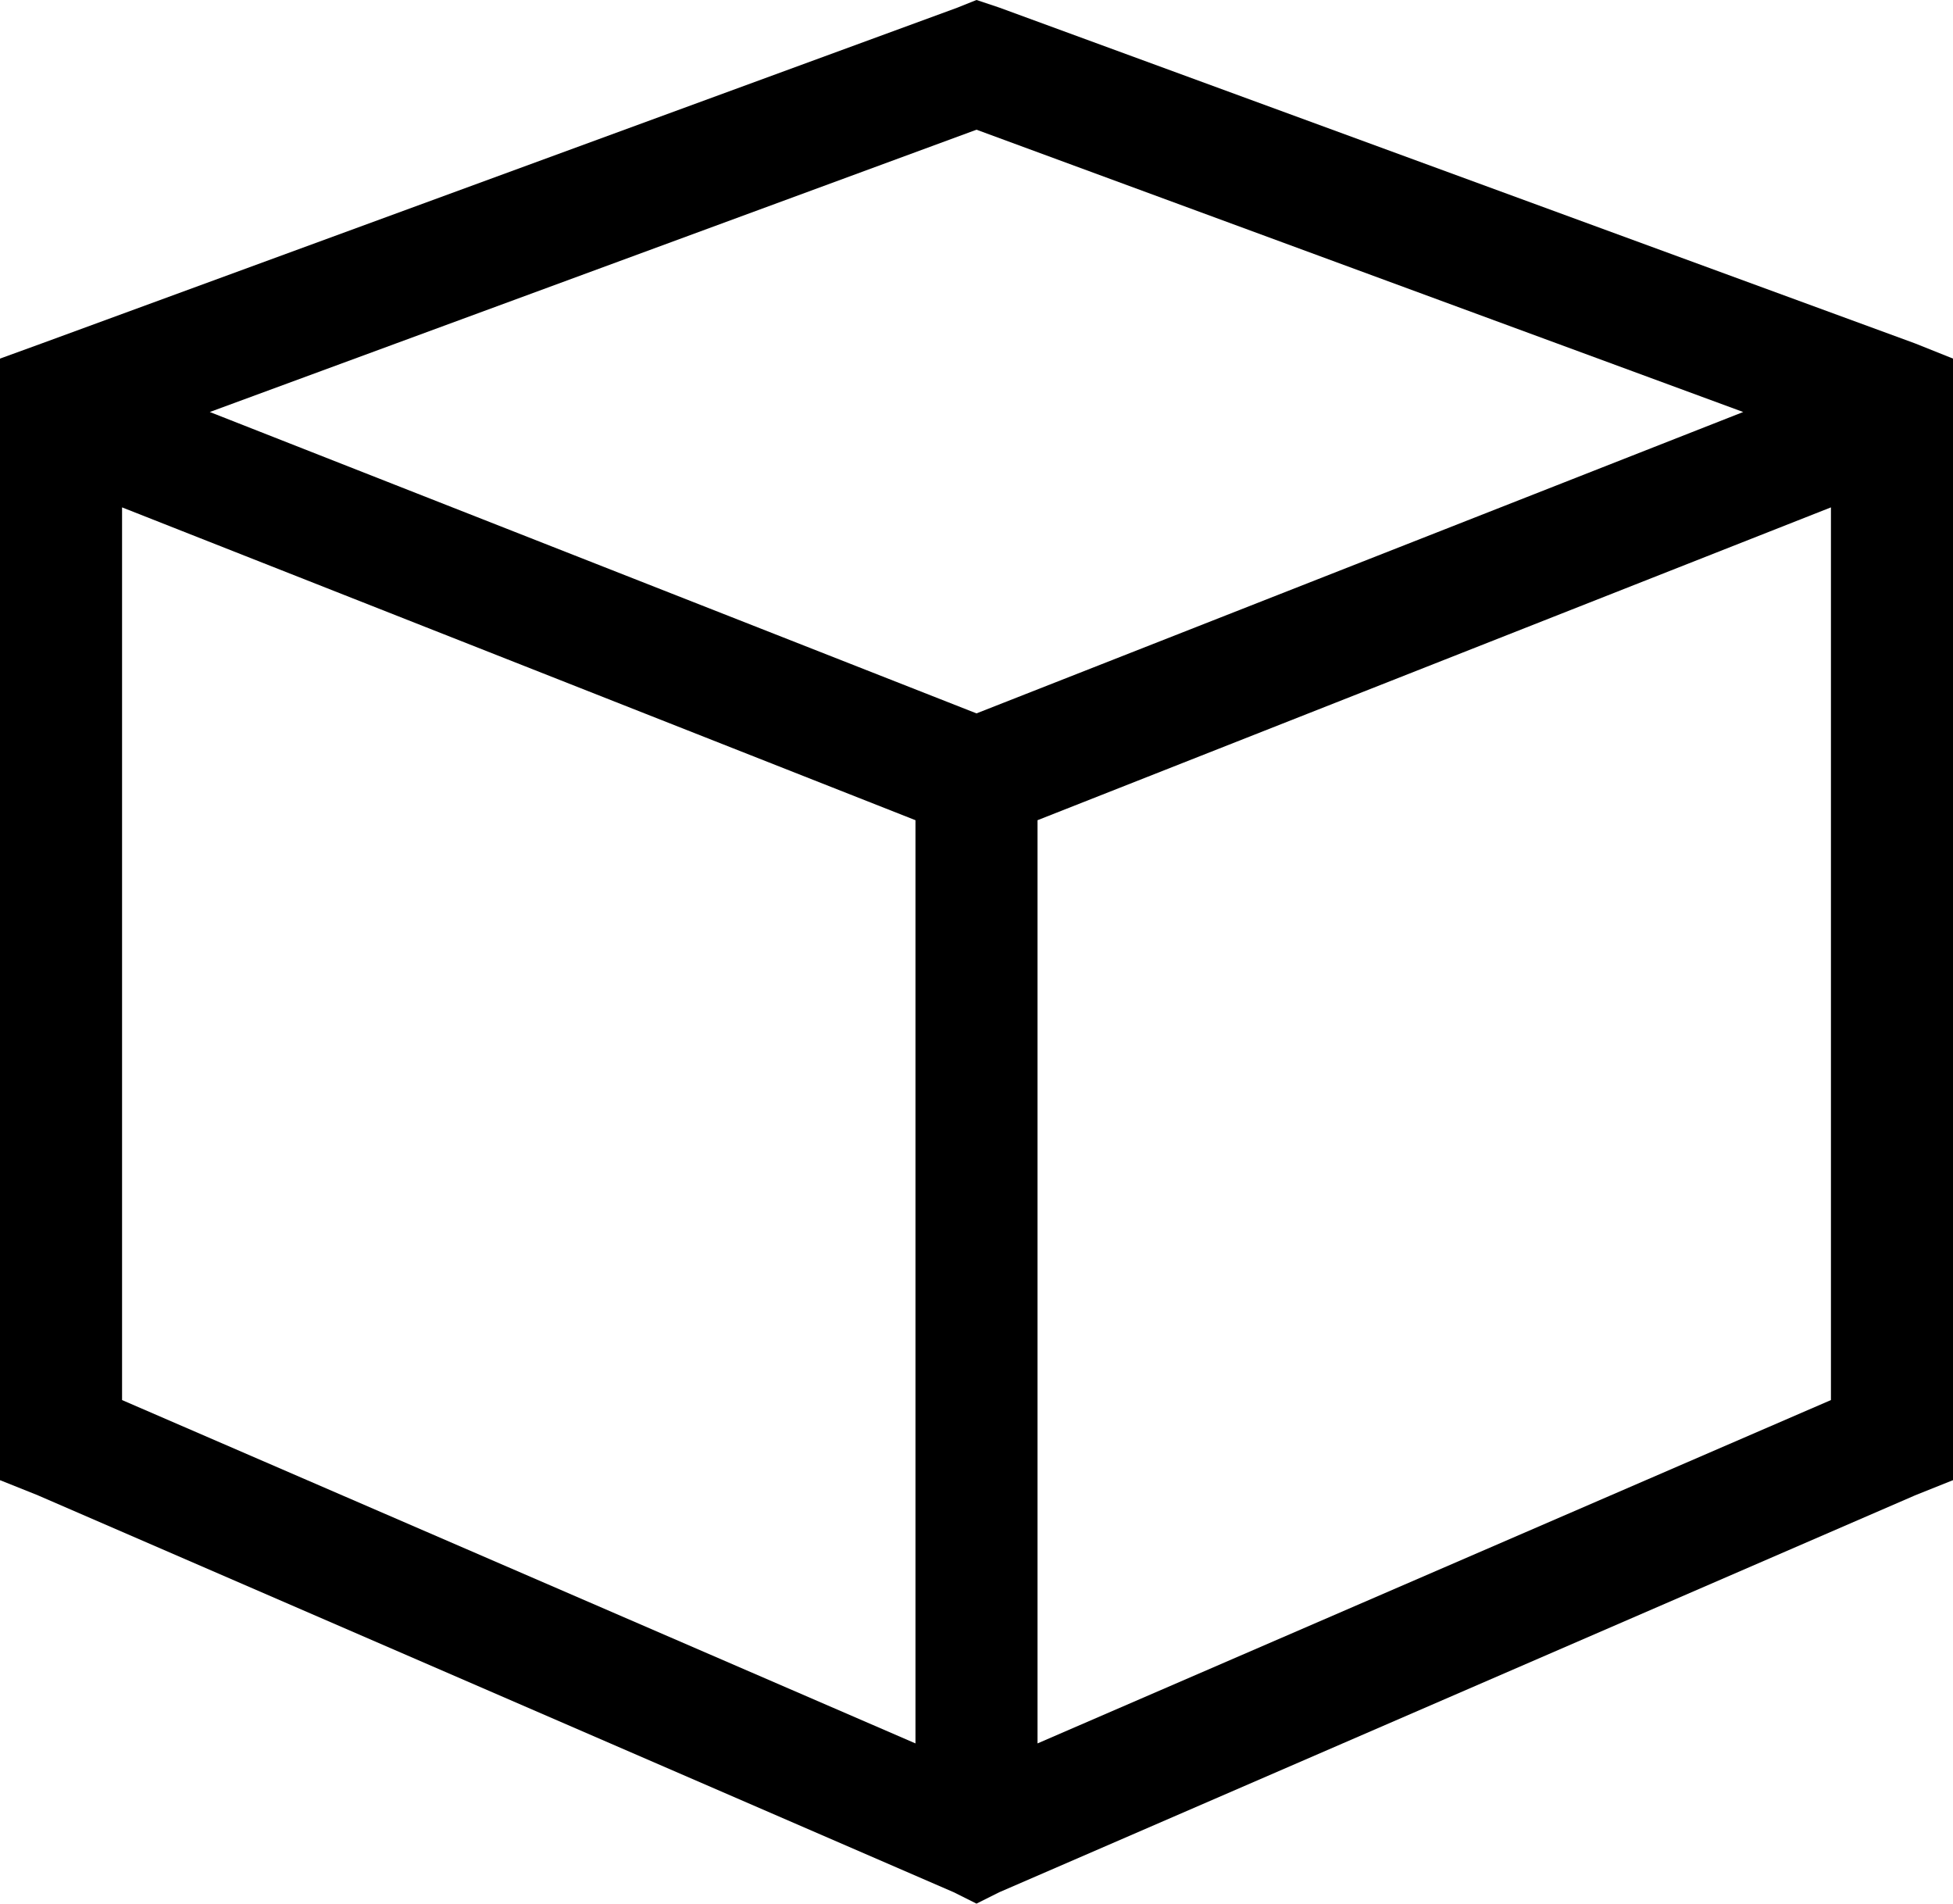 <svg viewBox="0 0 512 499">
  <path
    d="M 256 0 L 262 2 L 502 90 L 512 94 L 512 105 L 512 377 L 512 388 L 502 392 L 262 496 L 256 499 L 250 496 L 10 392 L 0 388 L 0 377 L 0 105 L 0 94 L 11 90 L 251 2 L 256 0 L 256 0 Z M 32 367 L 240 457 L 240 215 L 32 133 L 32 367 L 32 367 Z M 272 457 L 480 367 L 480 133 L 272 215 L 272 457 L 272 457 Z M 256 34 L 55 108 L 256 187 L 457 108 L 256 34 L 256 34 Z"
  />
</svg>